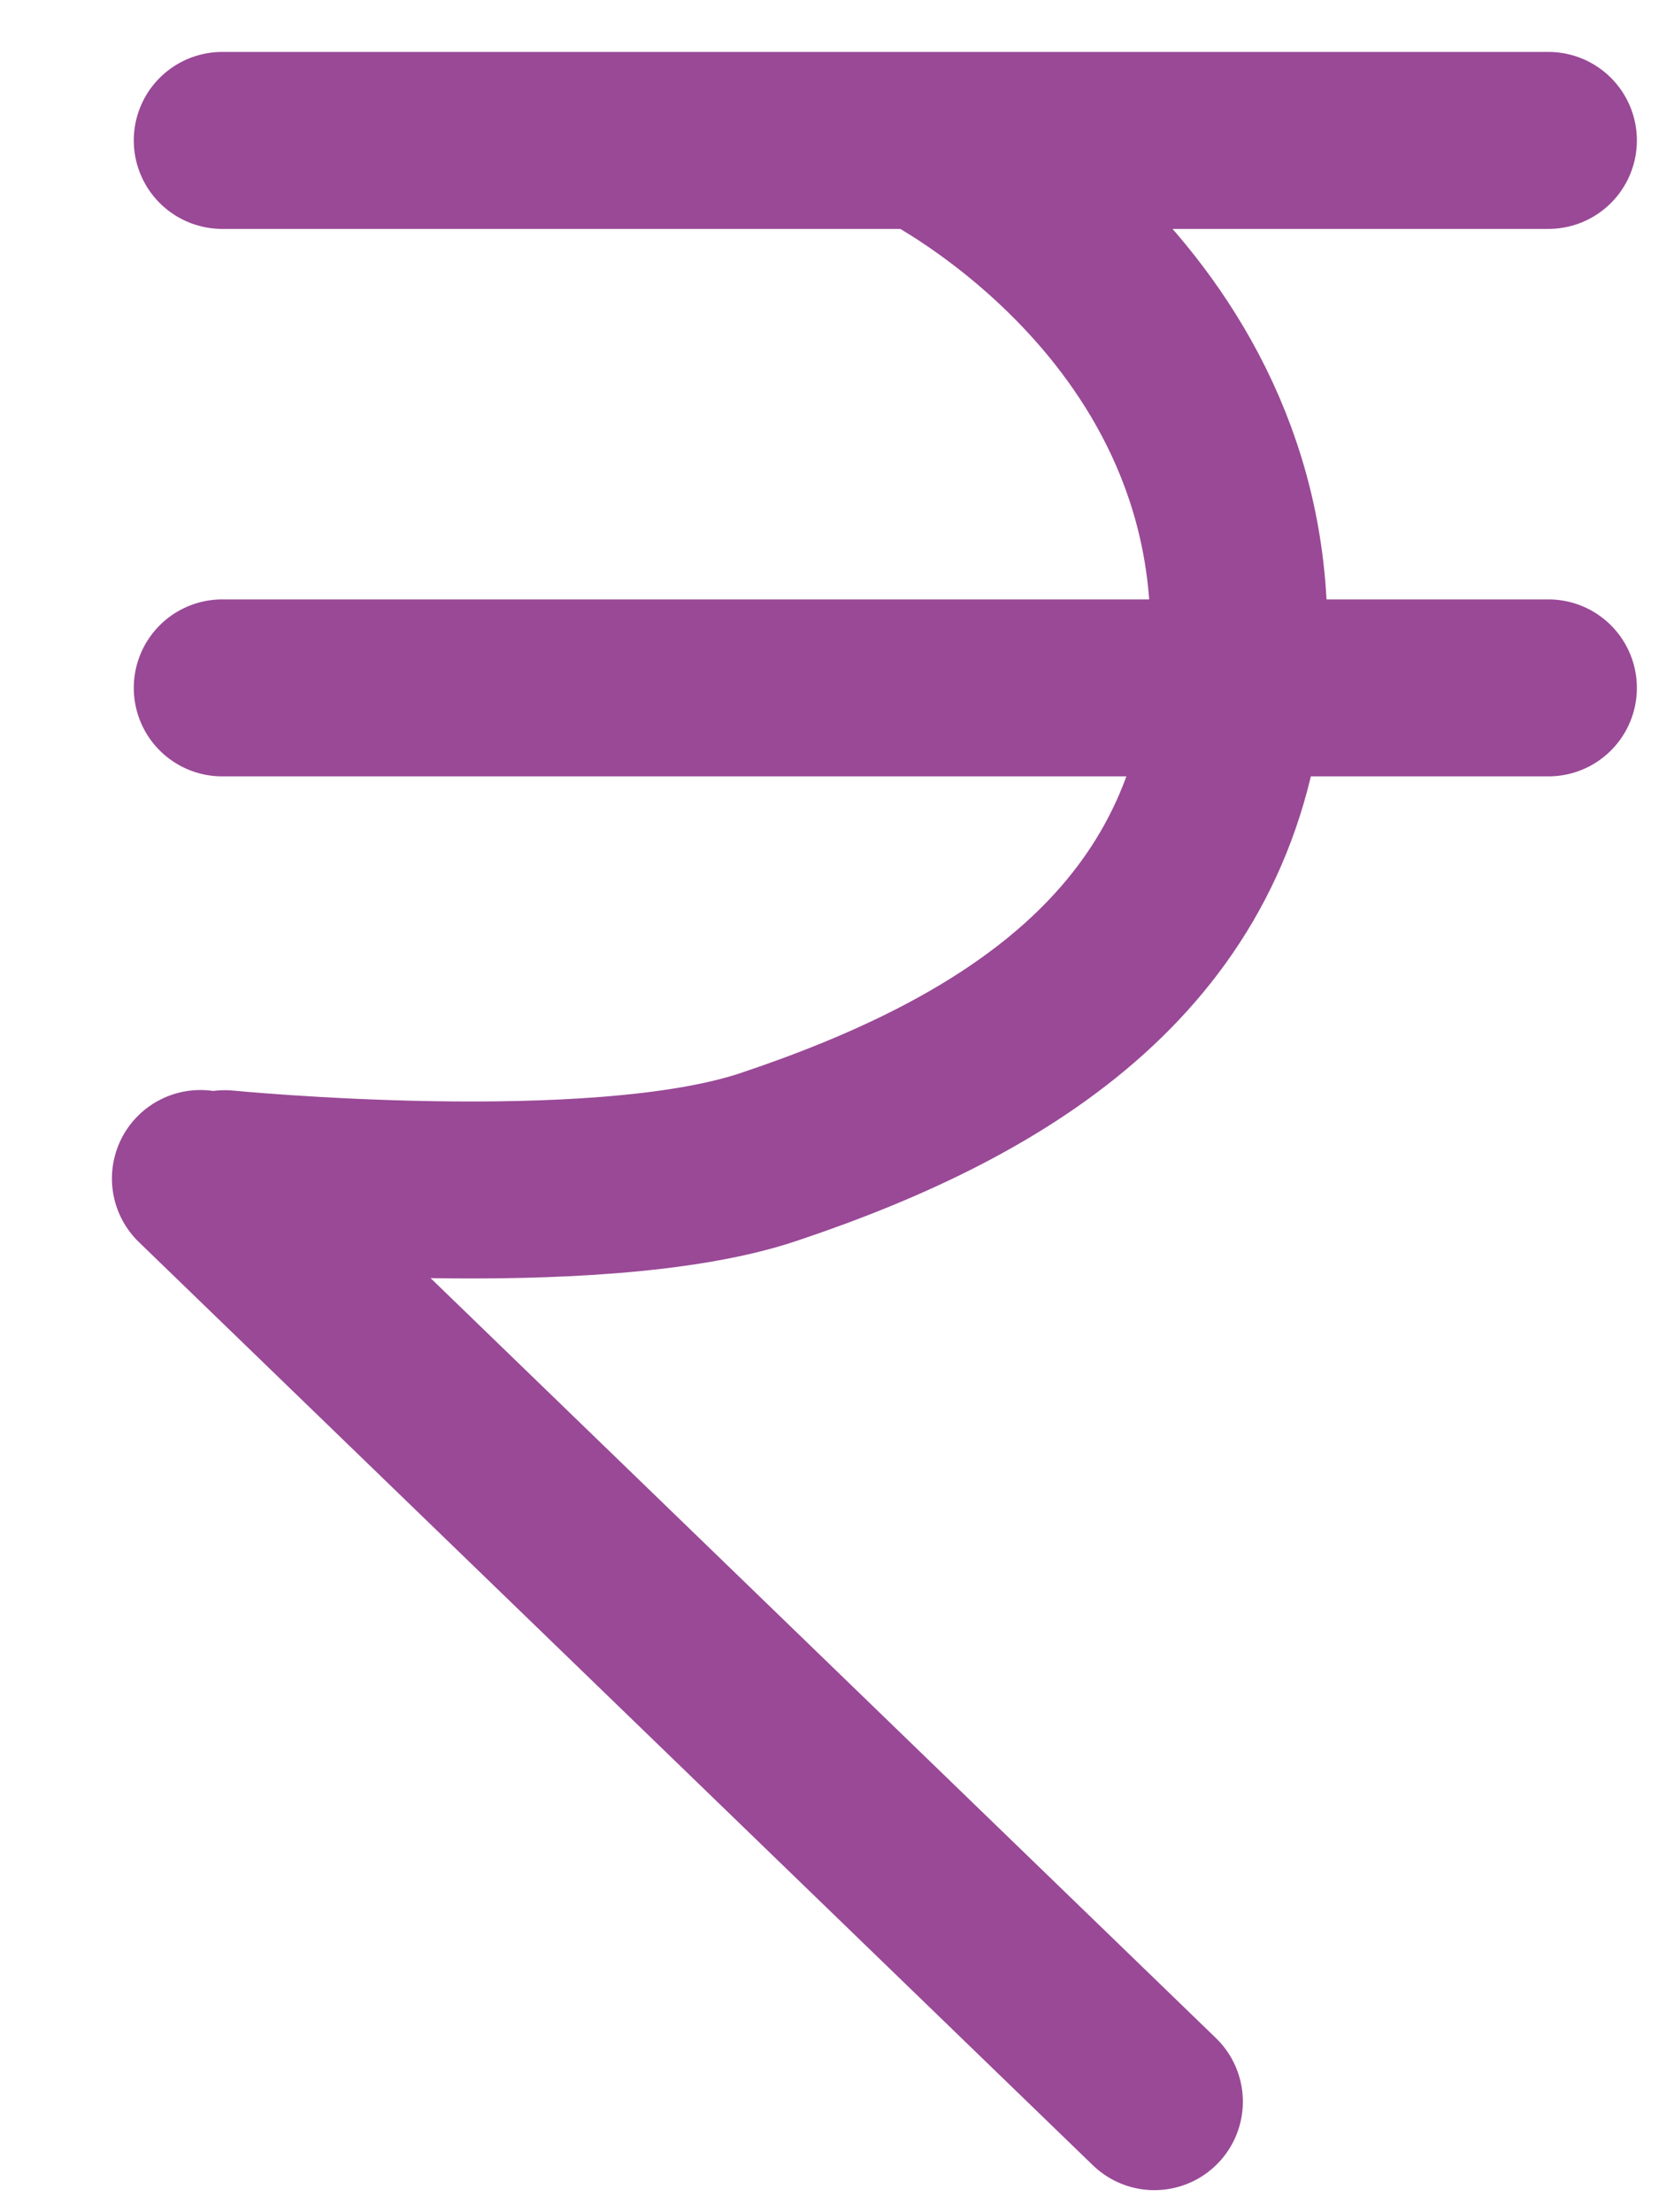 <svg width="30" height="40" viewBox="0 0 30 40" fill="none" xmlns="http://www.w3.org/2000/svg">
<path d="M4.019 2.539H28" stroke="#994996" stroke-width="3.2" stroke-linecap="round"/>
<path d="M4.019 12.438H28" stroke="#994996" stroke-width="3.2" stroke-linecap="round"/>
<path d="M3.624 21.309L20.875 38.001" stroke="#994996" stroke-width="3.2" stroke-linecap="round"/>
<path d="M16.71 2.548C16.71 2.548 23.029 5.663 22.353 12.442C21.887 17.103 18.323 19.442 13.889 20.923C10.753 21.971 4.066 21.312 4.066 21.312" stroke="#994996" stroke-width="3.2" stroke-linecap="round"/>
</svg>
